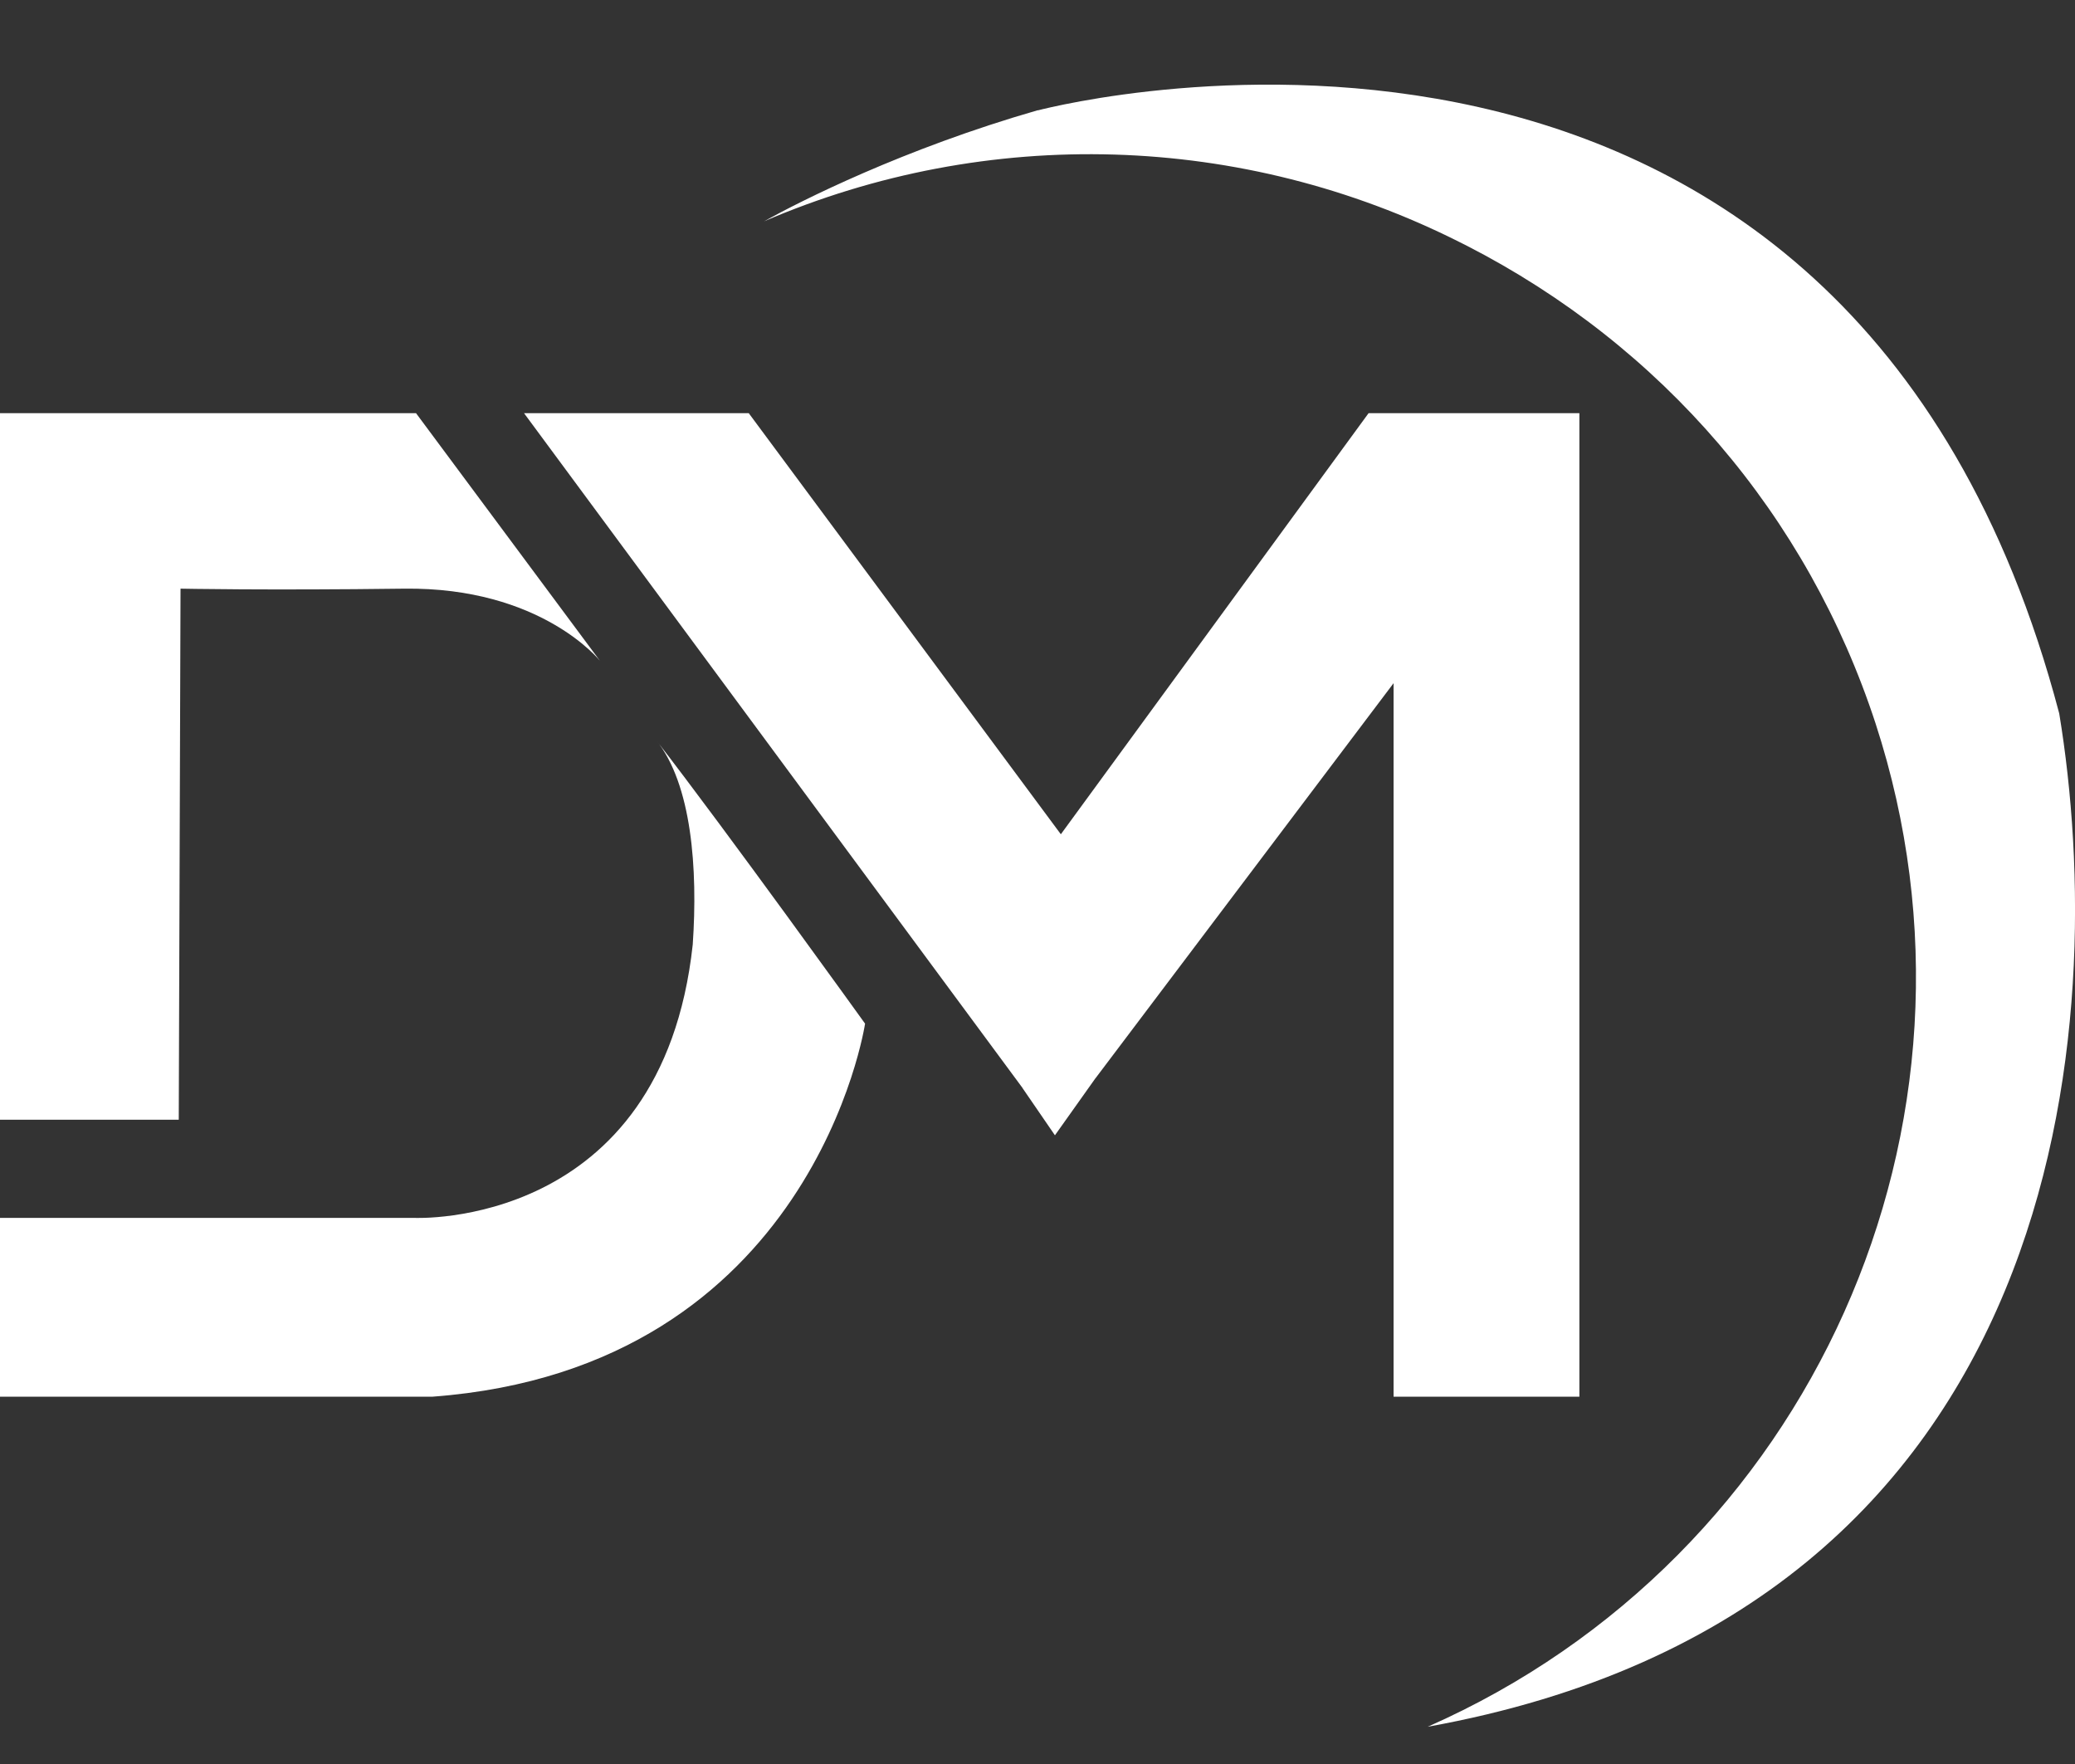 <svg width="20" height="17" viewBox="0 0 20 17" fill="none" xmlns="http://www.w3.org/2000/svg">
<rect x="0" y="0" width="20" height="17" fill="#333333" stroke="none"/>
<path d="M1.723 10.791H0V3.982H4.01L5.783 6.369C5.783 6.369 5.219 5.656 3.894 5.673C2.57 5.69 1.74 5.673 1.74 5.673L1.723 10.791Z" fill="white"/>
<path d="M0 13.46V11.737H3.993C3.993 11.737 6.379 11.852 6.677 9.103C6.727 8.375 6.668 7.558 6.323 7.131C6.998 8.001 8.338 9.865 8.338 9.865C8.338 9.865 7.84 13.186 4.17 13.46H0Z" fill="white"/>
<path d="M15.223 3.982V13.46H13.432V6.584L10.56 10.39L10.558 10.392L10.168 10.941L9.857 10.488L9.855 10.484L5.051 3.982H7.217L10.225 8.04L13.191 3.982H15.223Z" fill="white"/>
<path d="M13.761 16.641C17.453 15.012 19.336 10.835 18.078 6.973C17.423 4.969 16.023 3.333 14.132 2.365C14.111 2.356 14.093 2.344 14.072 2.335C11.976 1.278 9.521 1.205 7.364 2.133C7.717 1.937 8.708 1.435 10 1.063C10 1.063 10 1.063 10.002 1.063C10.002 1.063 10.004 1.063 10.006 1.063C10.247 1.001 17.802 -0.895 19.848 6.876C20.331 9.807 20.002 15.516 13.761 16.641Z" fill="white"/>
</svg>
